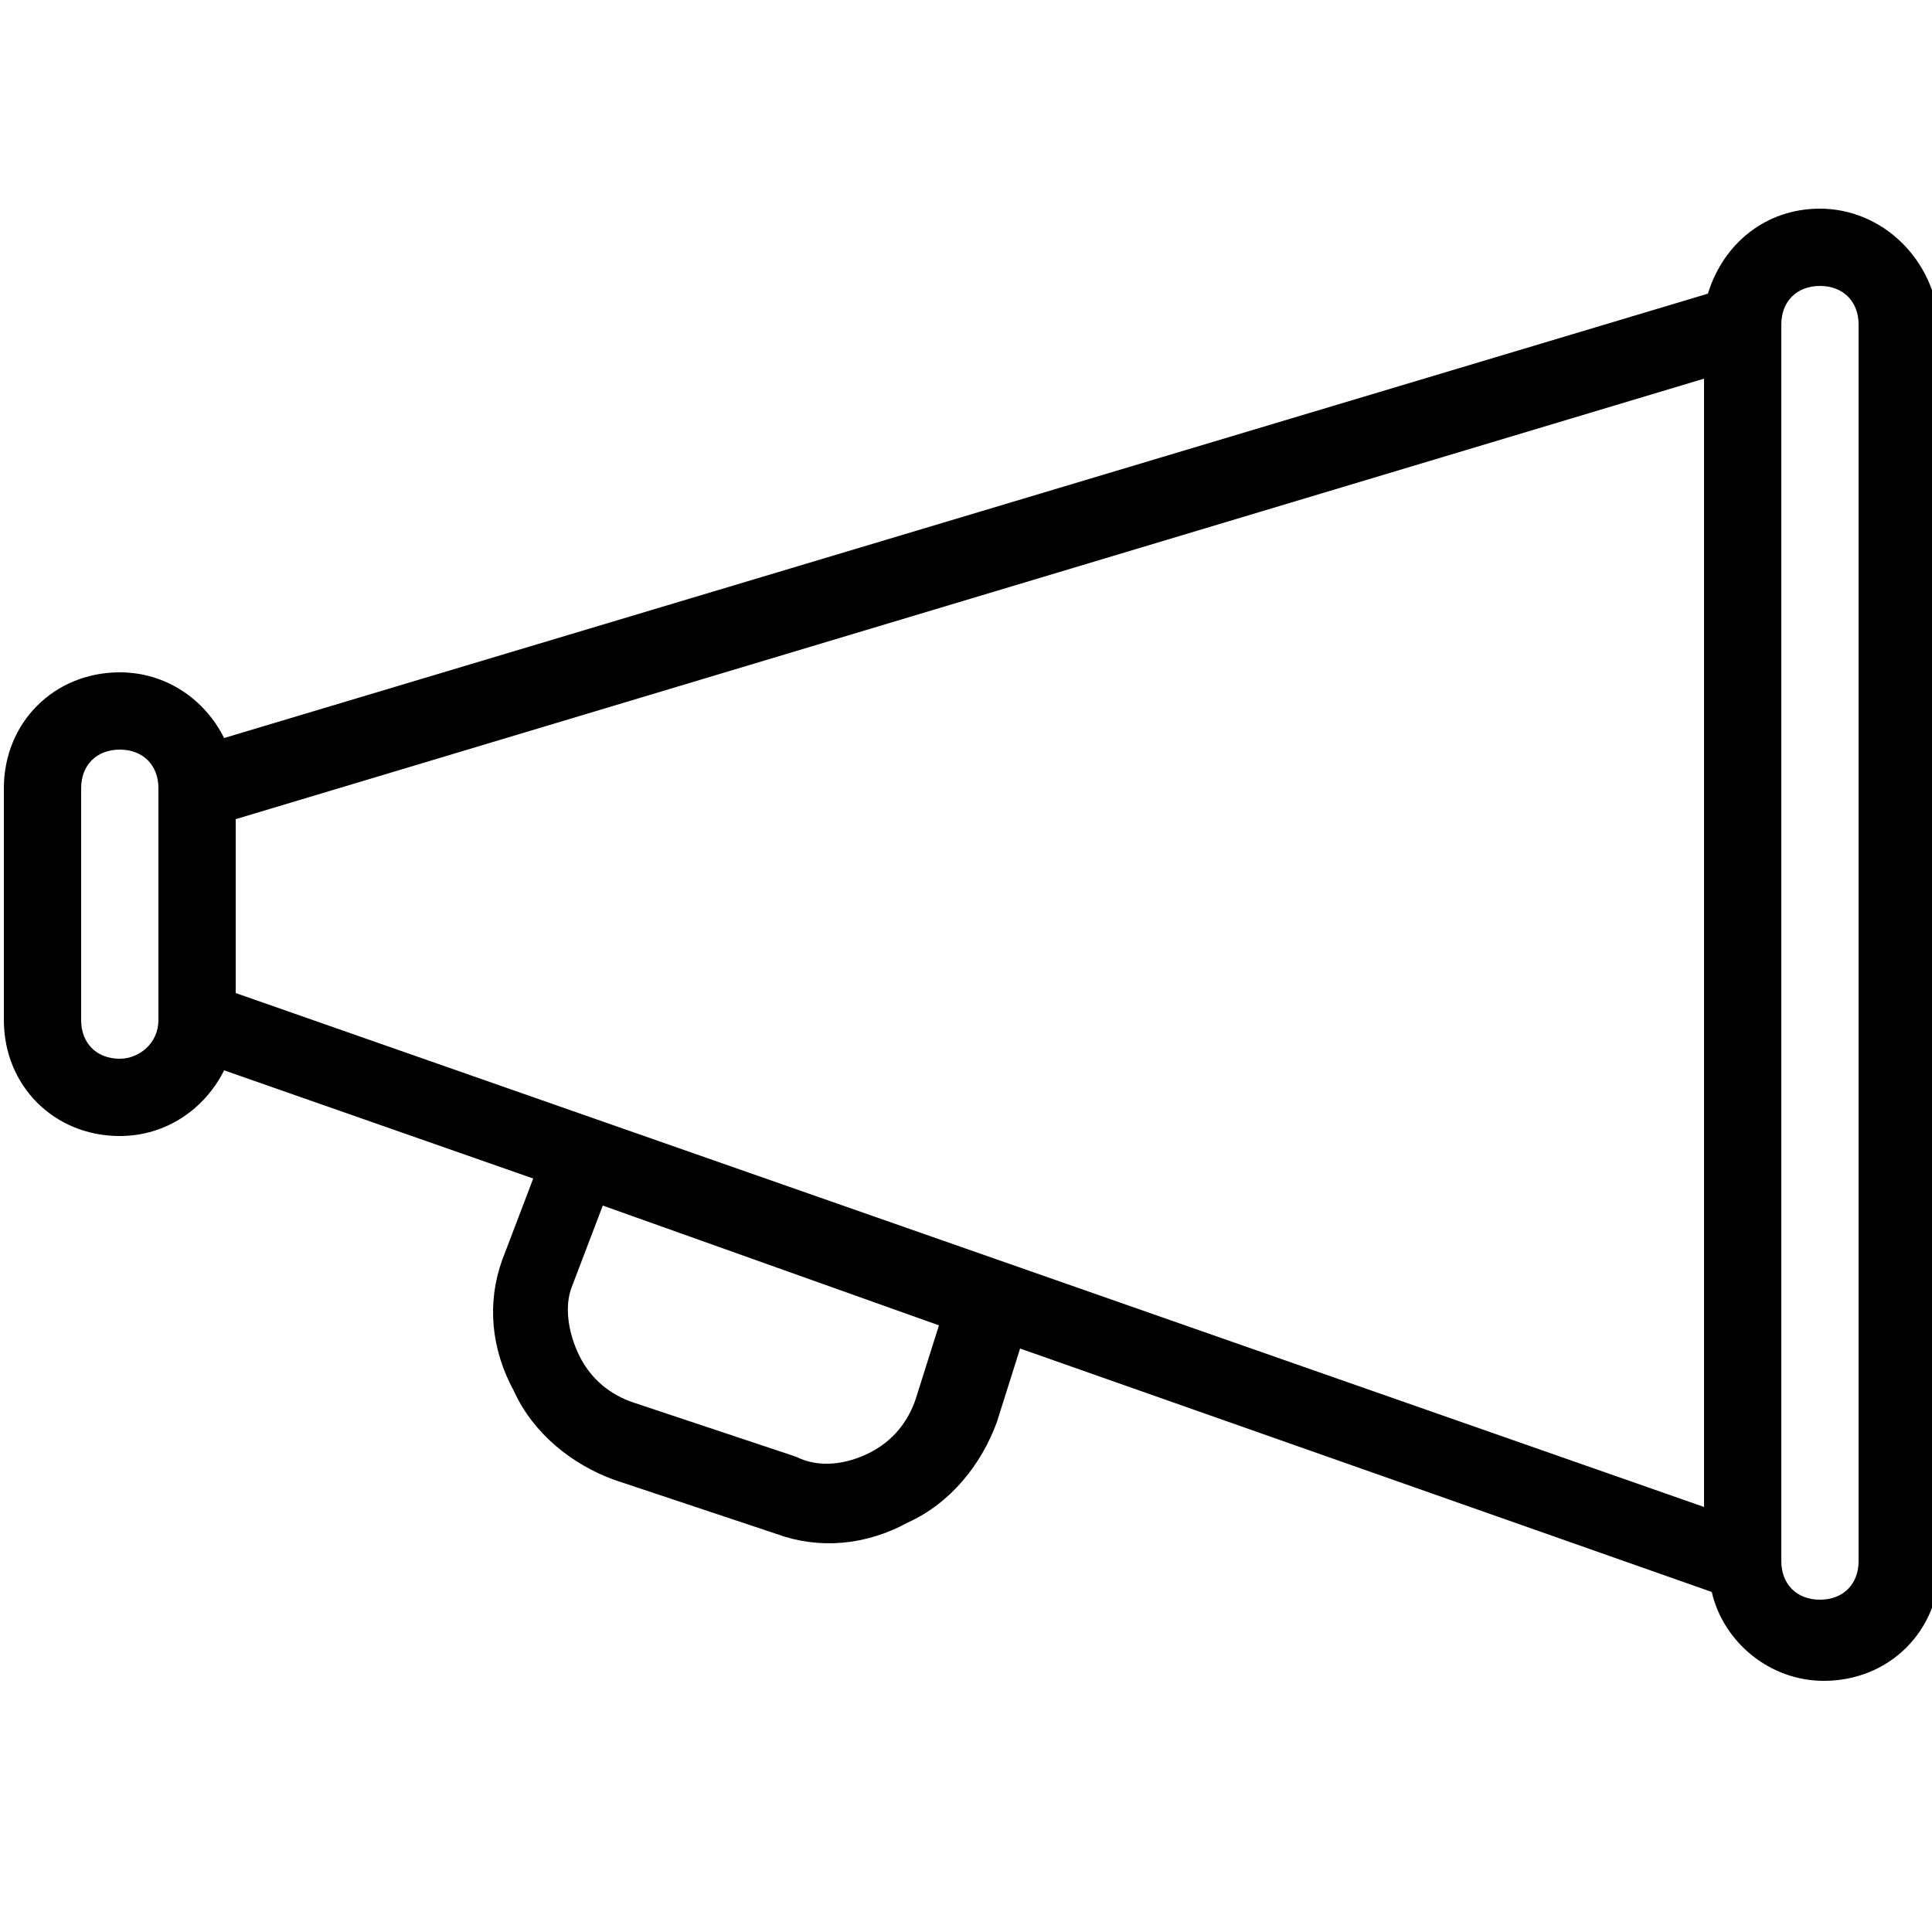 <svg xmlns="http://www.w3.org/2000/svg" viewBox="0 0 50 50" enable-background="new 0 0 50 50"><path d="M47.1 5.4c-1.4 0-2.5.9-2.9 2.2l-38.4 11.5c-.5-1-1.5-1.7-2.7-1.7-1.7 0-3 1.3-3 3v6c0 1.7 1.3 3 3 3 1.2 0 2.2-.7 2.7-1.7l8 2.8-.8 2.1c-.4 1.1-.3 2.3.3 3.4.5 1.1 1.5 1.9 2.6 2.3l4.2 1.4c1.1.4 2.3.3 3.4-.3 1.1-.5 1.9-1.5 2.3-2.6l.6-1.9 17.9 6.3c.3 1.3 1.5 2.3 2.9 2.3 1.7 0 3-1.3 3-3v-32c-.1-1.8-1.5-3.1-3.1-3.1zm-44 22c-.6 0-1-.4-1-1v-6c0-.6.4-1 1-1s1 .4 1 1v6c0 .6-.5 1-1 1zm20.6 8.8c-.2.6-.6 1.1-1.2 1.4-.6.3-1.3.4-1.9.1l-4.2-1.4c-.6-.2-1.1-.6-1.4-1.2-.3-.6-.4-1.3-.2-1.8l.8-2.1 8.7 3.1-.6 1.9zm-17.6-10.5v-4.5l38-11.4v29.2l-38-13.3zm42 14.7c0 .6-.4 1-1 1s-1-.4-1-1v-32c0-.6.4-1 1-1s1 .4 1 1v32z"/></svg>